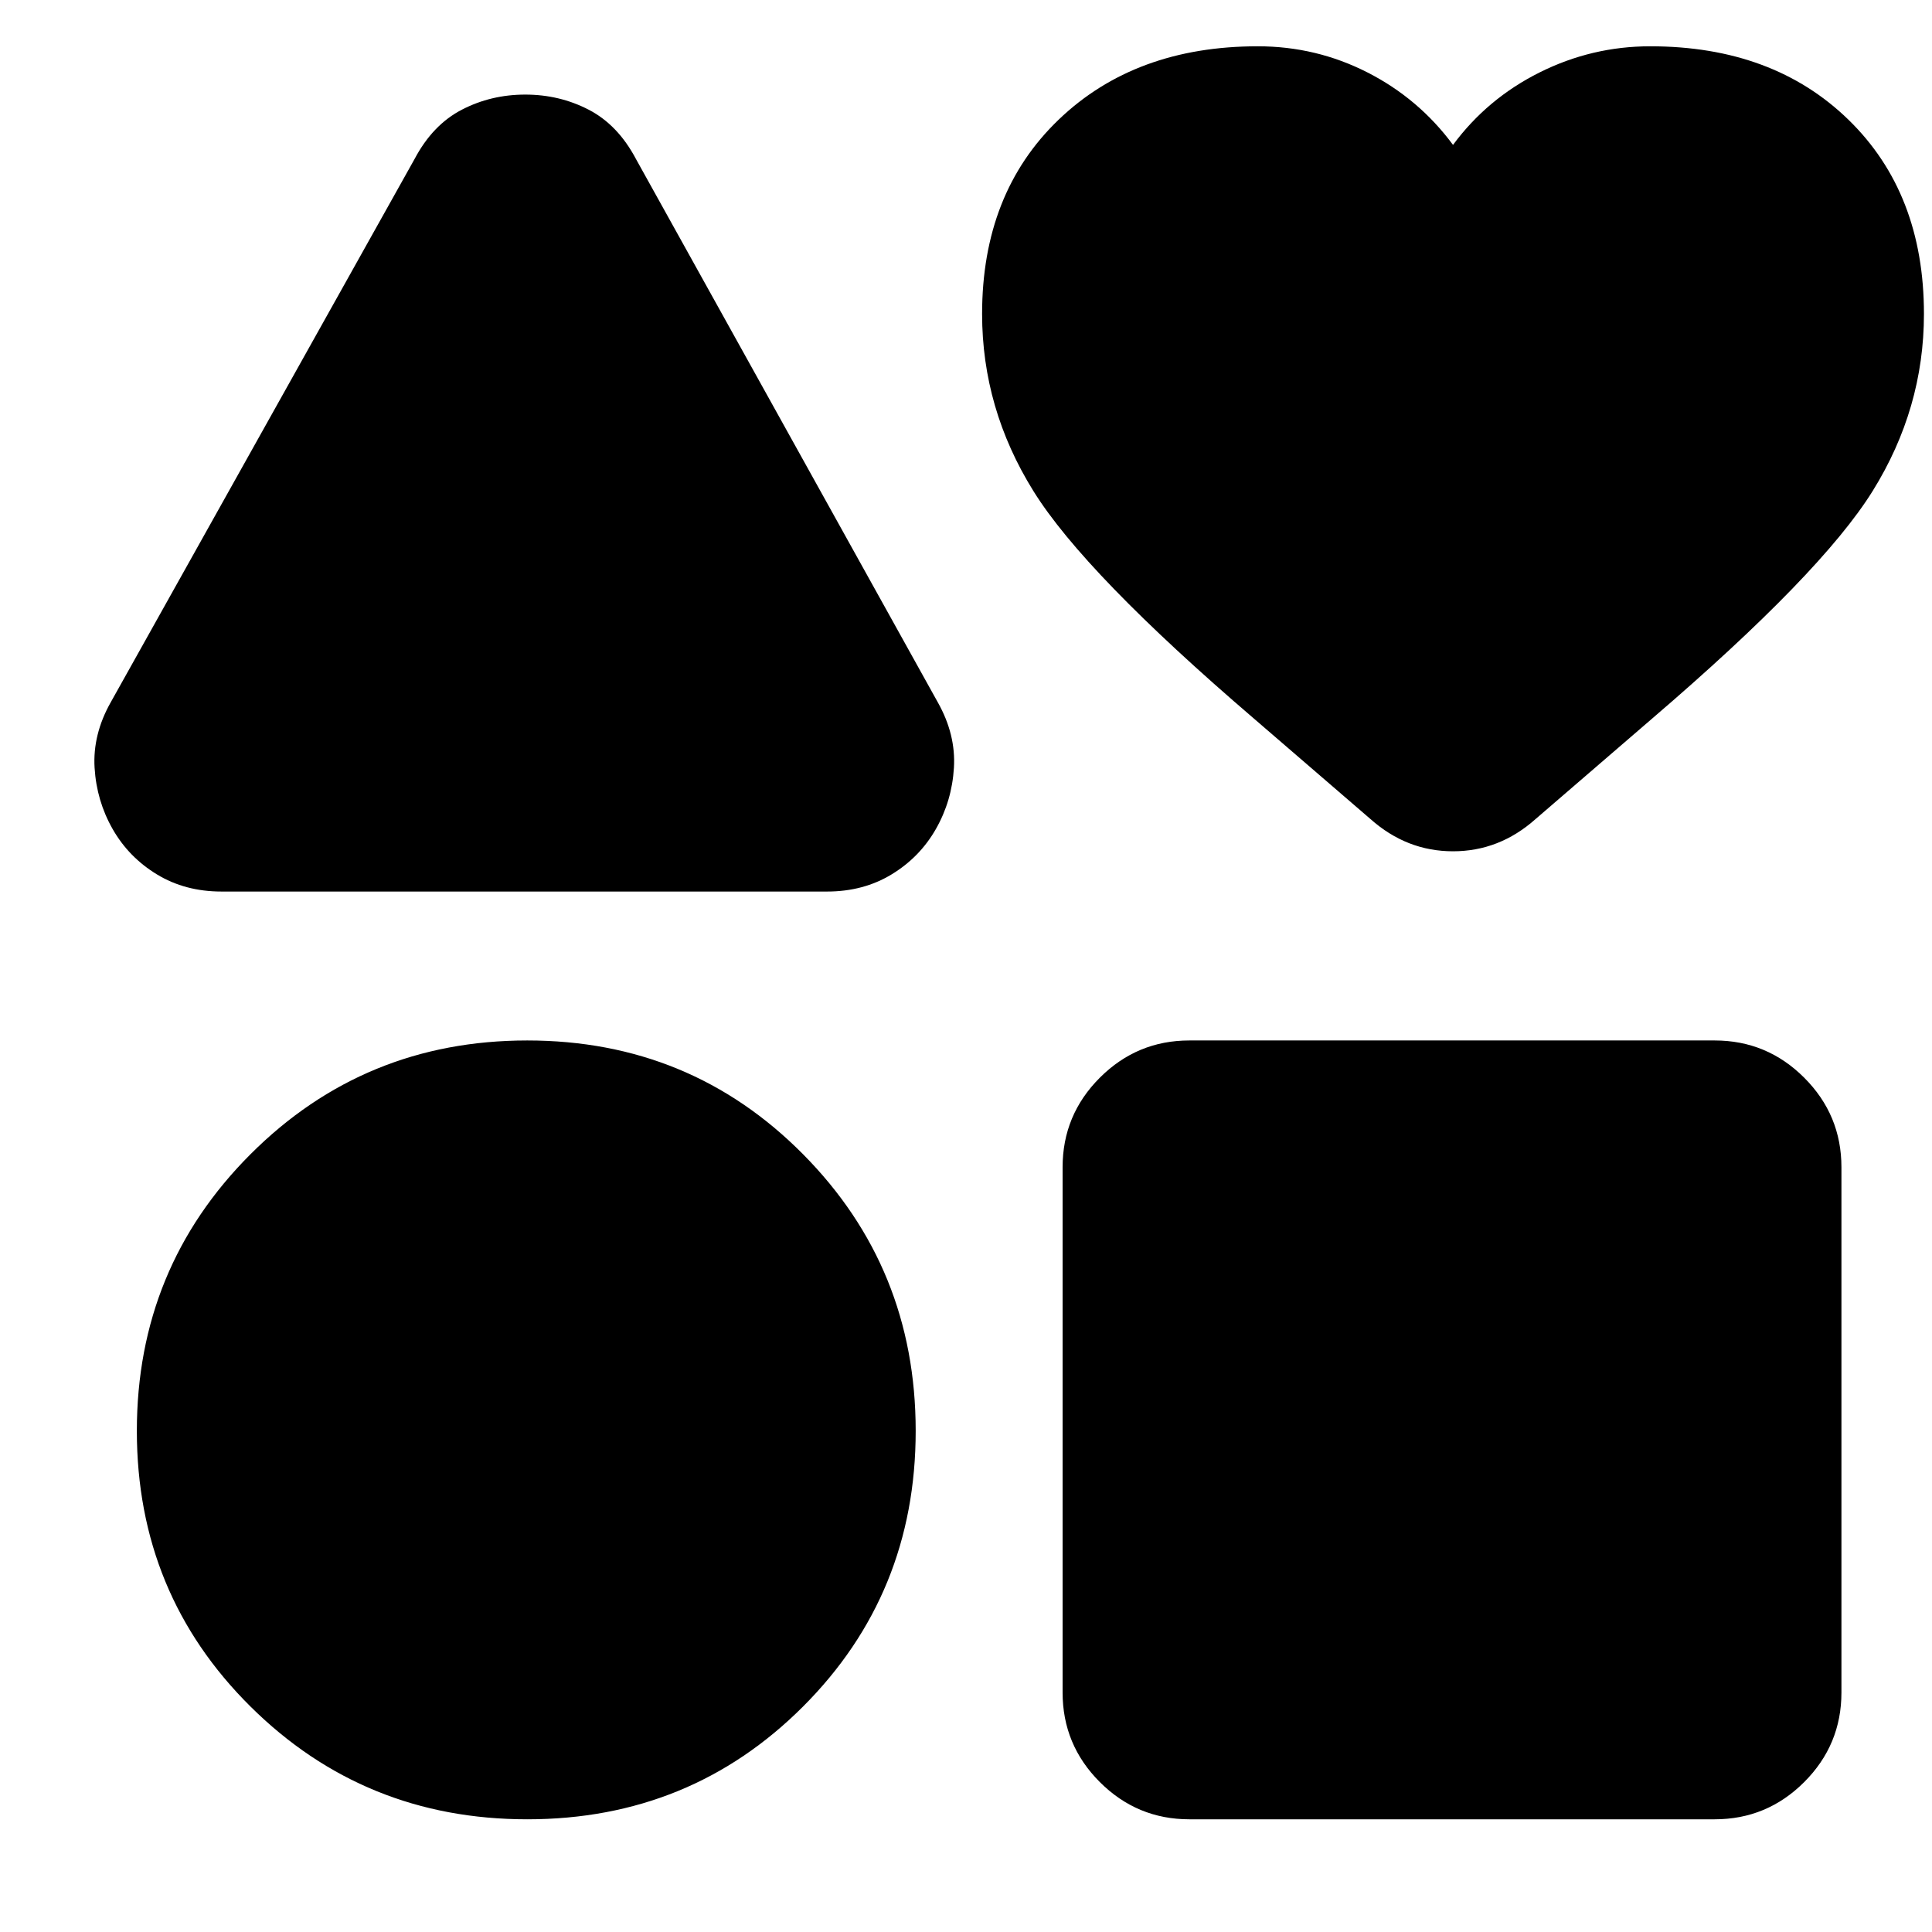 <svg xmlns="http://www.w3.org/2000/svg" height="24" viewBox="0 -960 960 960" width="24"><path d="m55-611 151-270q9-17 23.5-24.5T261-913q17 0 31.5 7.5T316-881l150 270q9 16 8 32.5t-9 30.5q-8 14-22 22.5t-32 8.5H110q-18 0-32-8.5T56-548q-8-14-9-30.5t8-32.5ZM262-56q-81 0-137.5-56T68-249q0-81 56.5-137.5T262-443q81 0 137 56.5T455-249q0 81-56 137T262-56Zm266-63v-261q0-26 18.5-44.5T591-443h261q26 0 44.5 18.5T915-380v261q0 26-18.5 44.5T852-56H591q-26 0-44.5-18.5T528-119Zm153-434-58-50q-84-72-109.5-113T488-804q0-60 38-96.5t99-36.5q29 0 54.5 13t42.5 36q17-23 43-36t55-13q61 0 98.5 36.5T956-804q0 47-25.5 88T821-603l-58 50q-18 16-41 16t-41-16Z"/></svg>